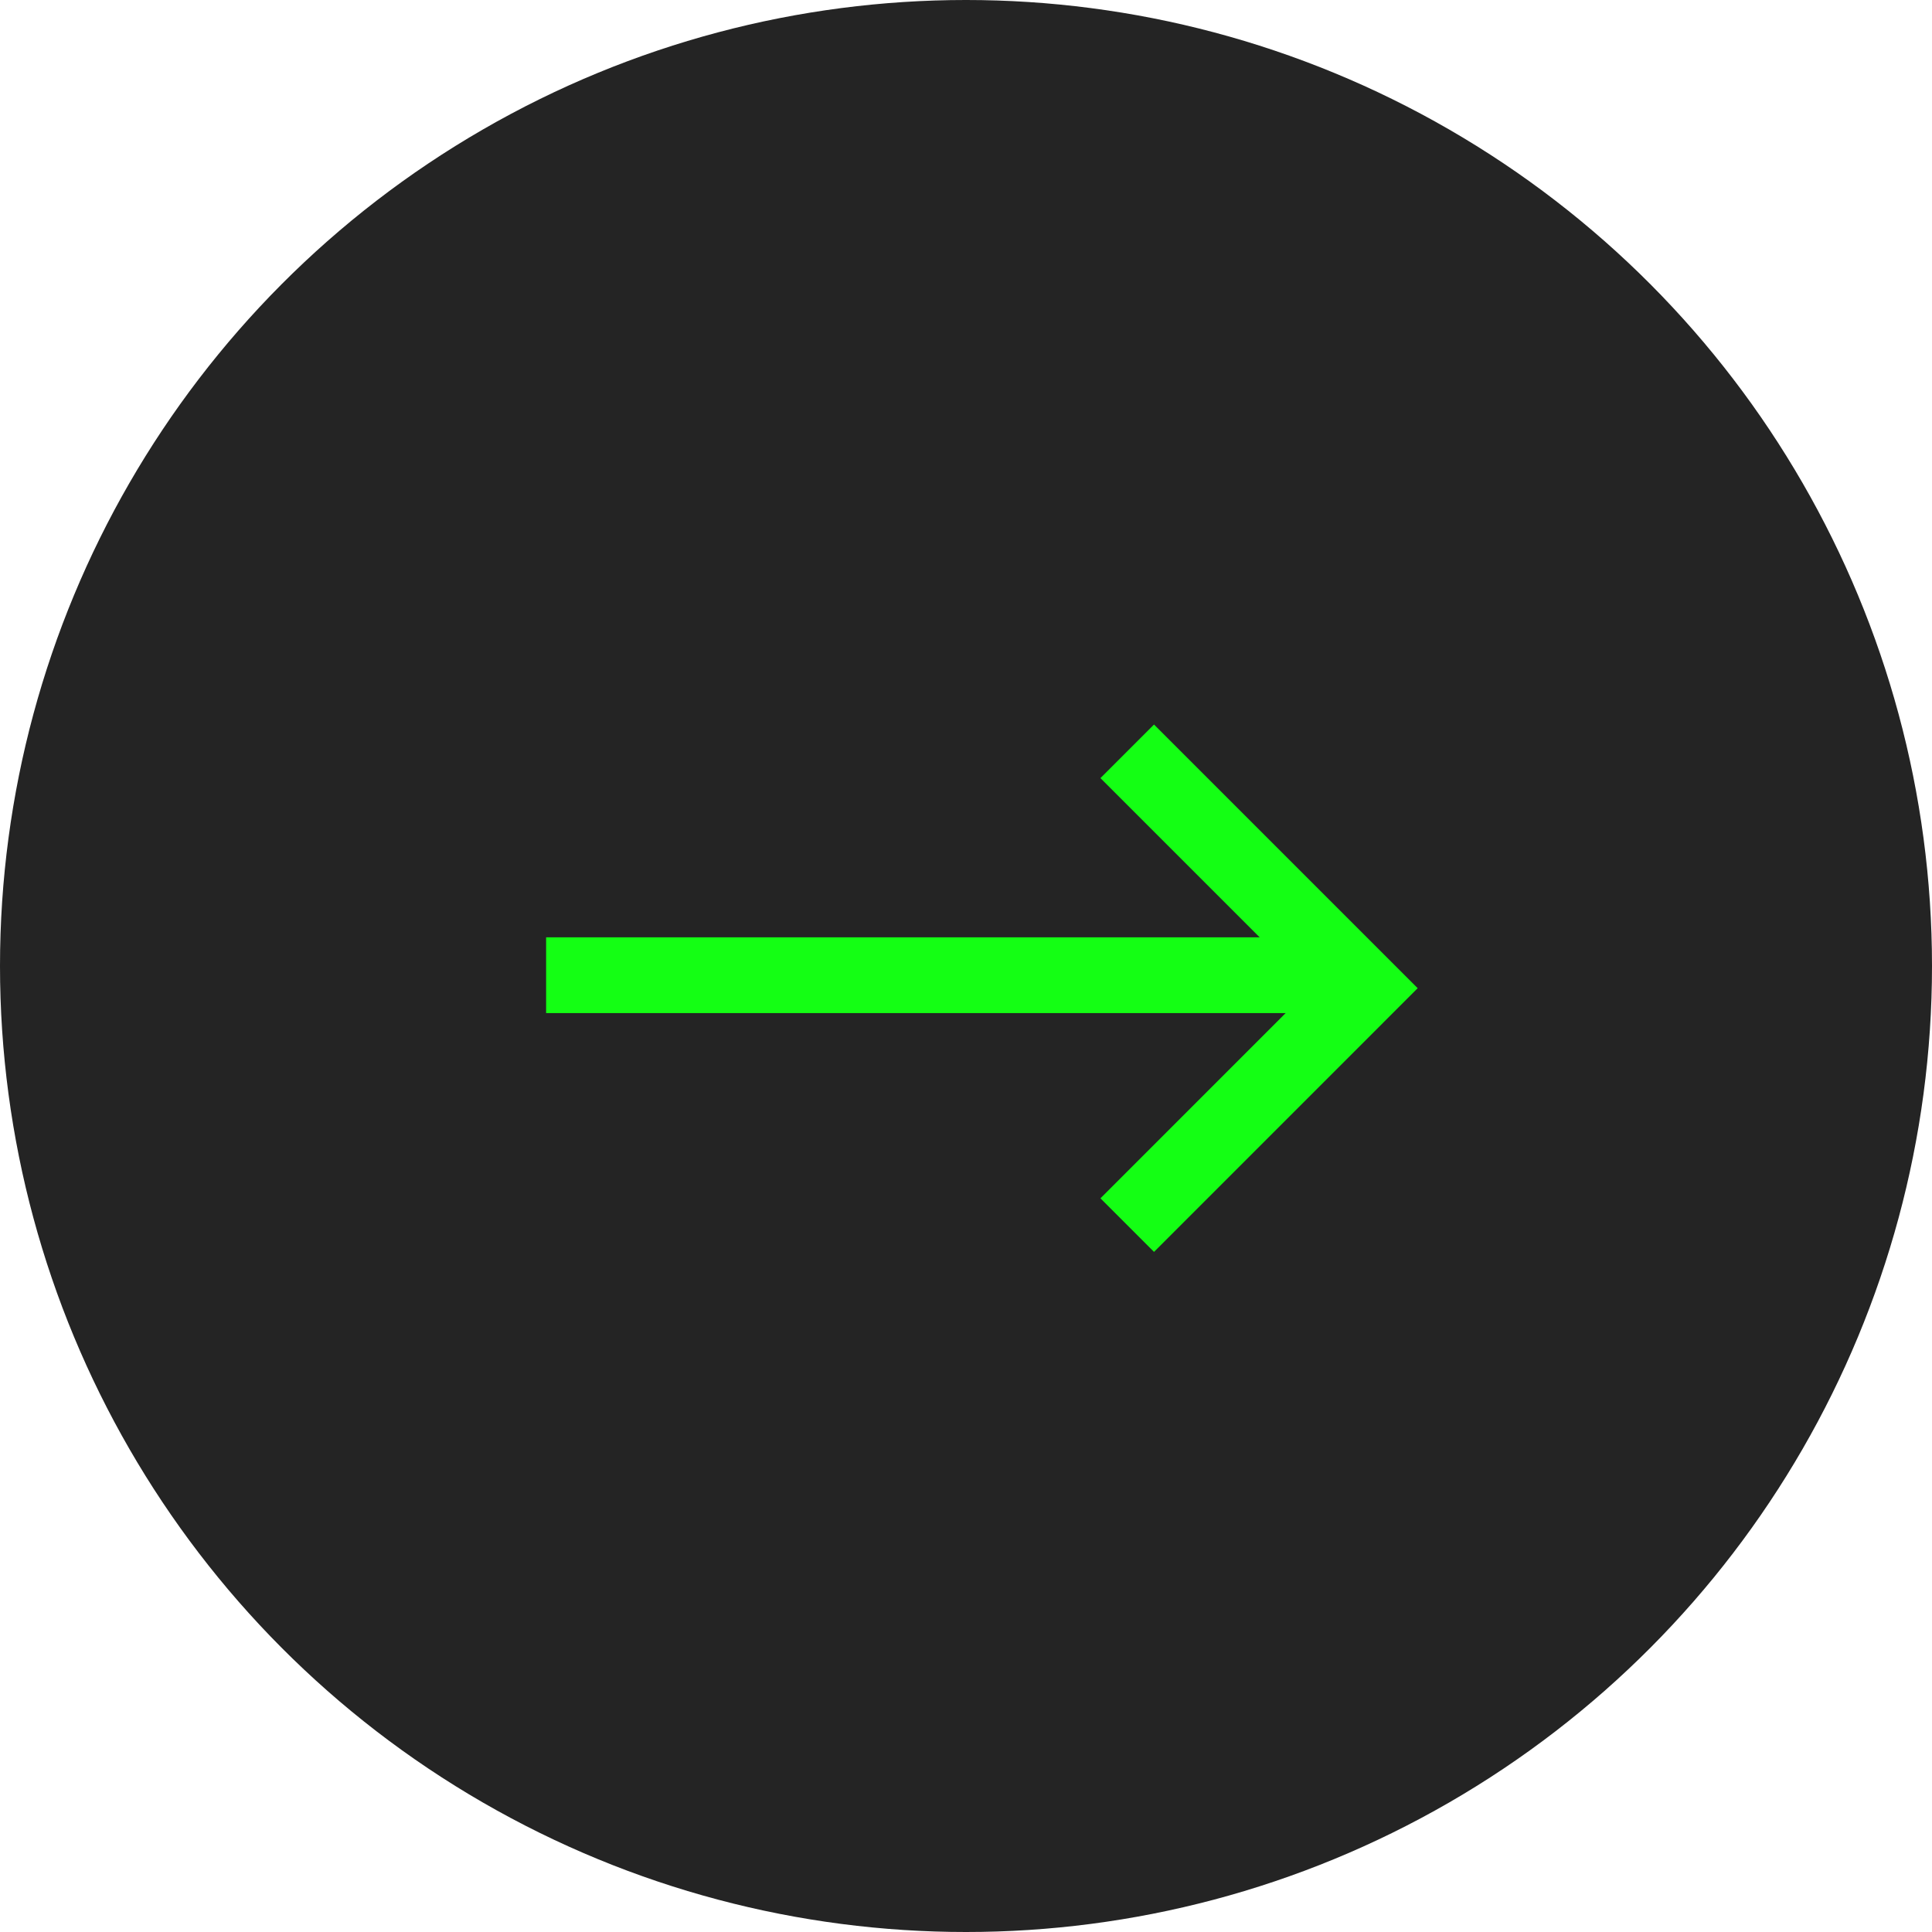 <svg width="51" height="51" viewBox="0 0 51 51" fill="none" xmlns="http://www.w3.org/2000/svg">
<circle cx="25.5" cy="25.5" r="25.5" fill="#242424"/>
<path d="M14.416 25.743H35.666" stroke="#14FF14" stroke-width="2"/>
<path d="M29.756 19.833L36.009 26.086L29.756 32.34" stroke="#14FF14" stroke-width="2"/>
</svg>
